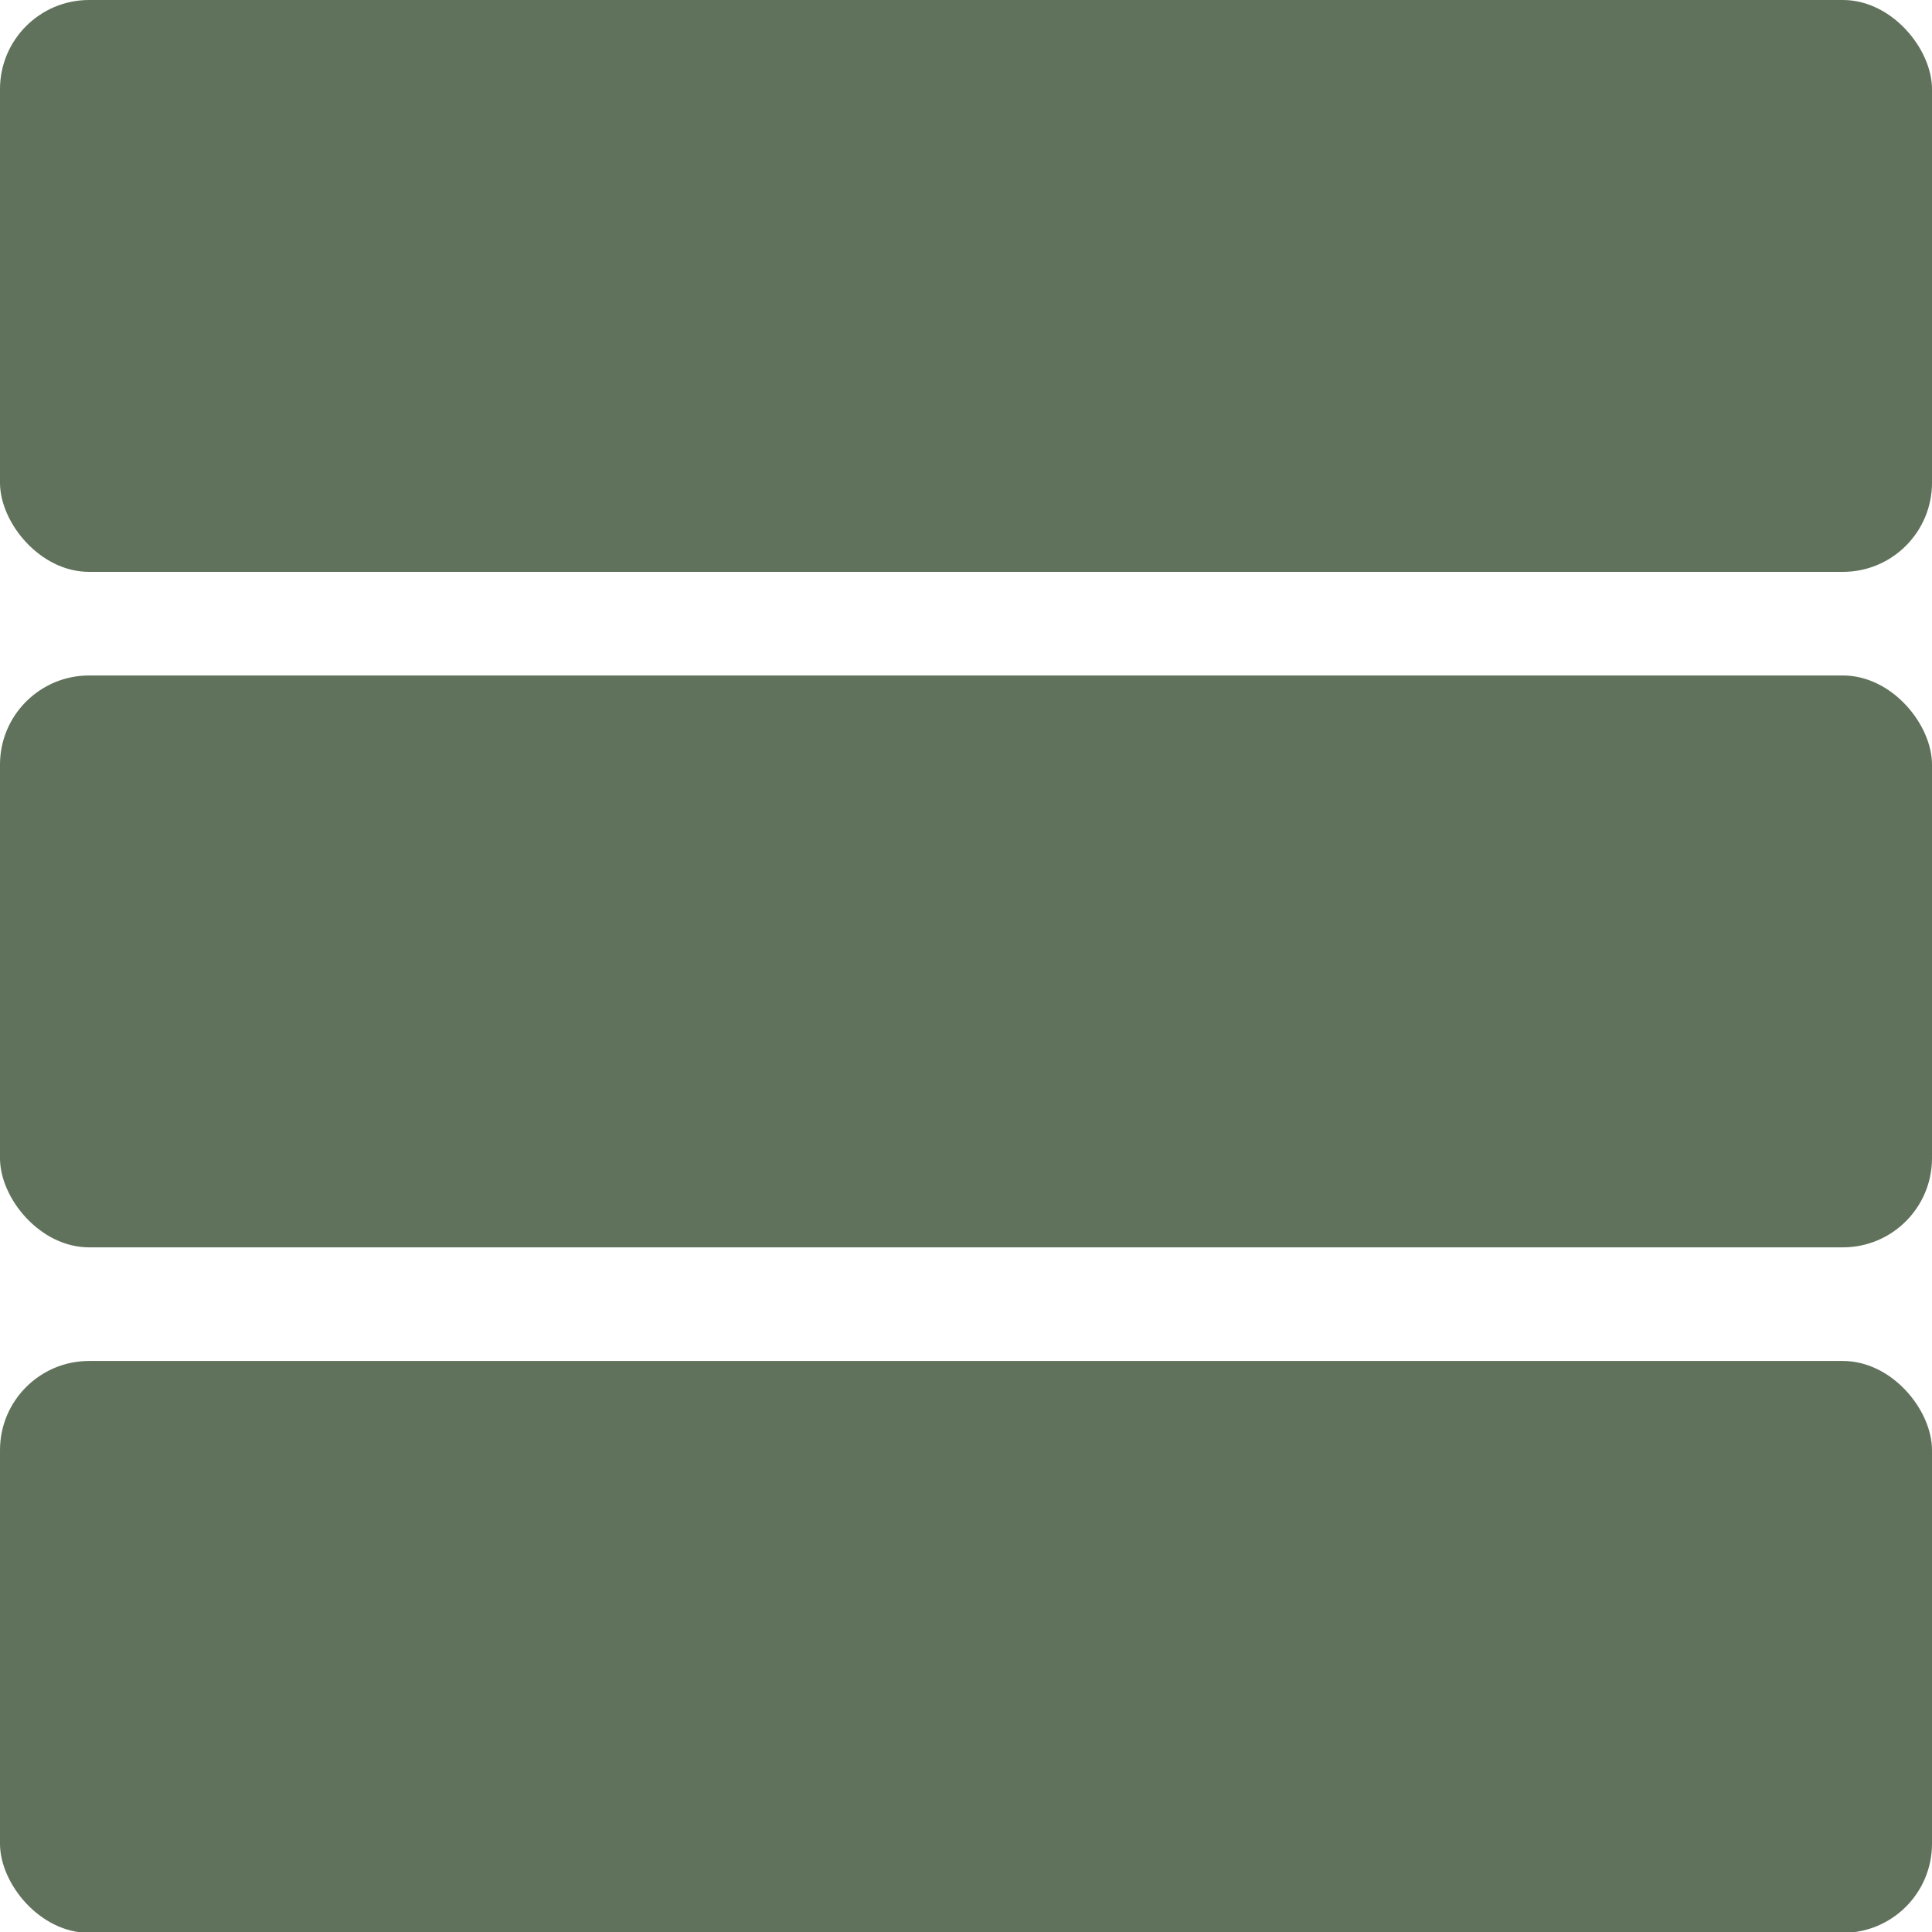 <svg xmlns="http://www.w3.org/2000/svg" width="60.472" height="60.472" viewBox="0 0 16 16"><g transform="translate(-13.104 -6.85)"><rect width="16" height="4.736" x="13.104" y="6.85" ry=".738" style="fill:#60725b;fill-opacity:1;stroke-width:.144"/><rect width="16" height="4.736" x="13.104" y="12.444" ry=".738" style="fill:#60725b;fill-opacity:1;stroke-width:.144"/><rect width="16" height="4.736" x="13.104" y="18.121" ry=".738" style="fill:#60725b;fill-opacity:1;stroke-width:.144"/></g></svg>
